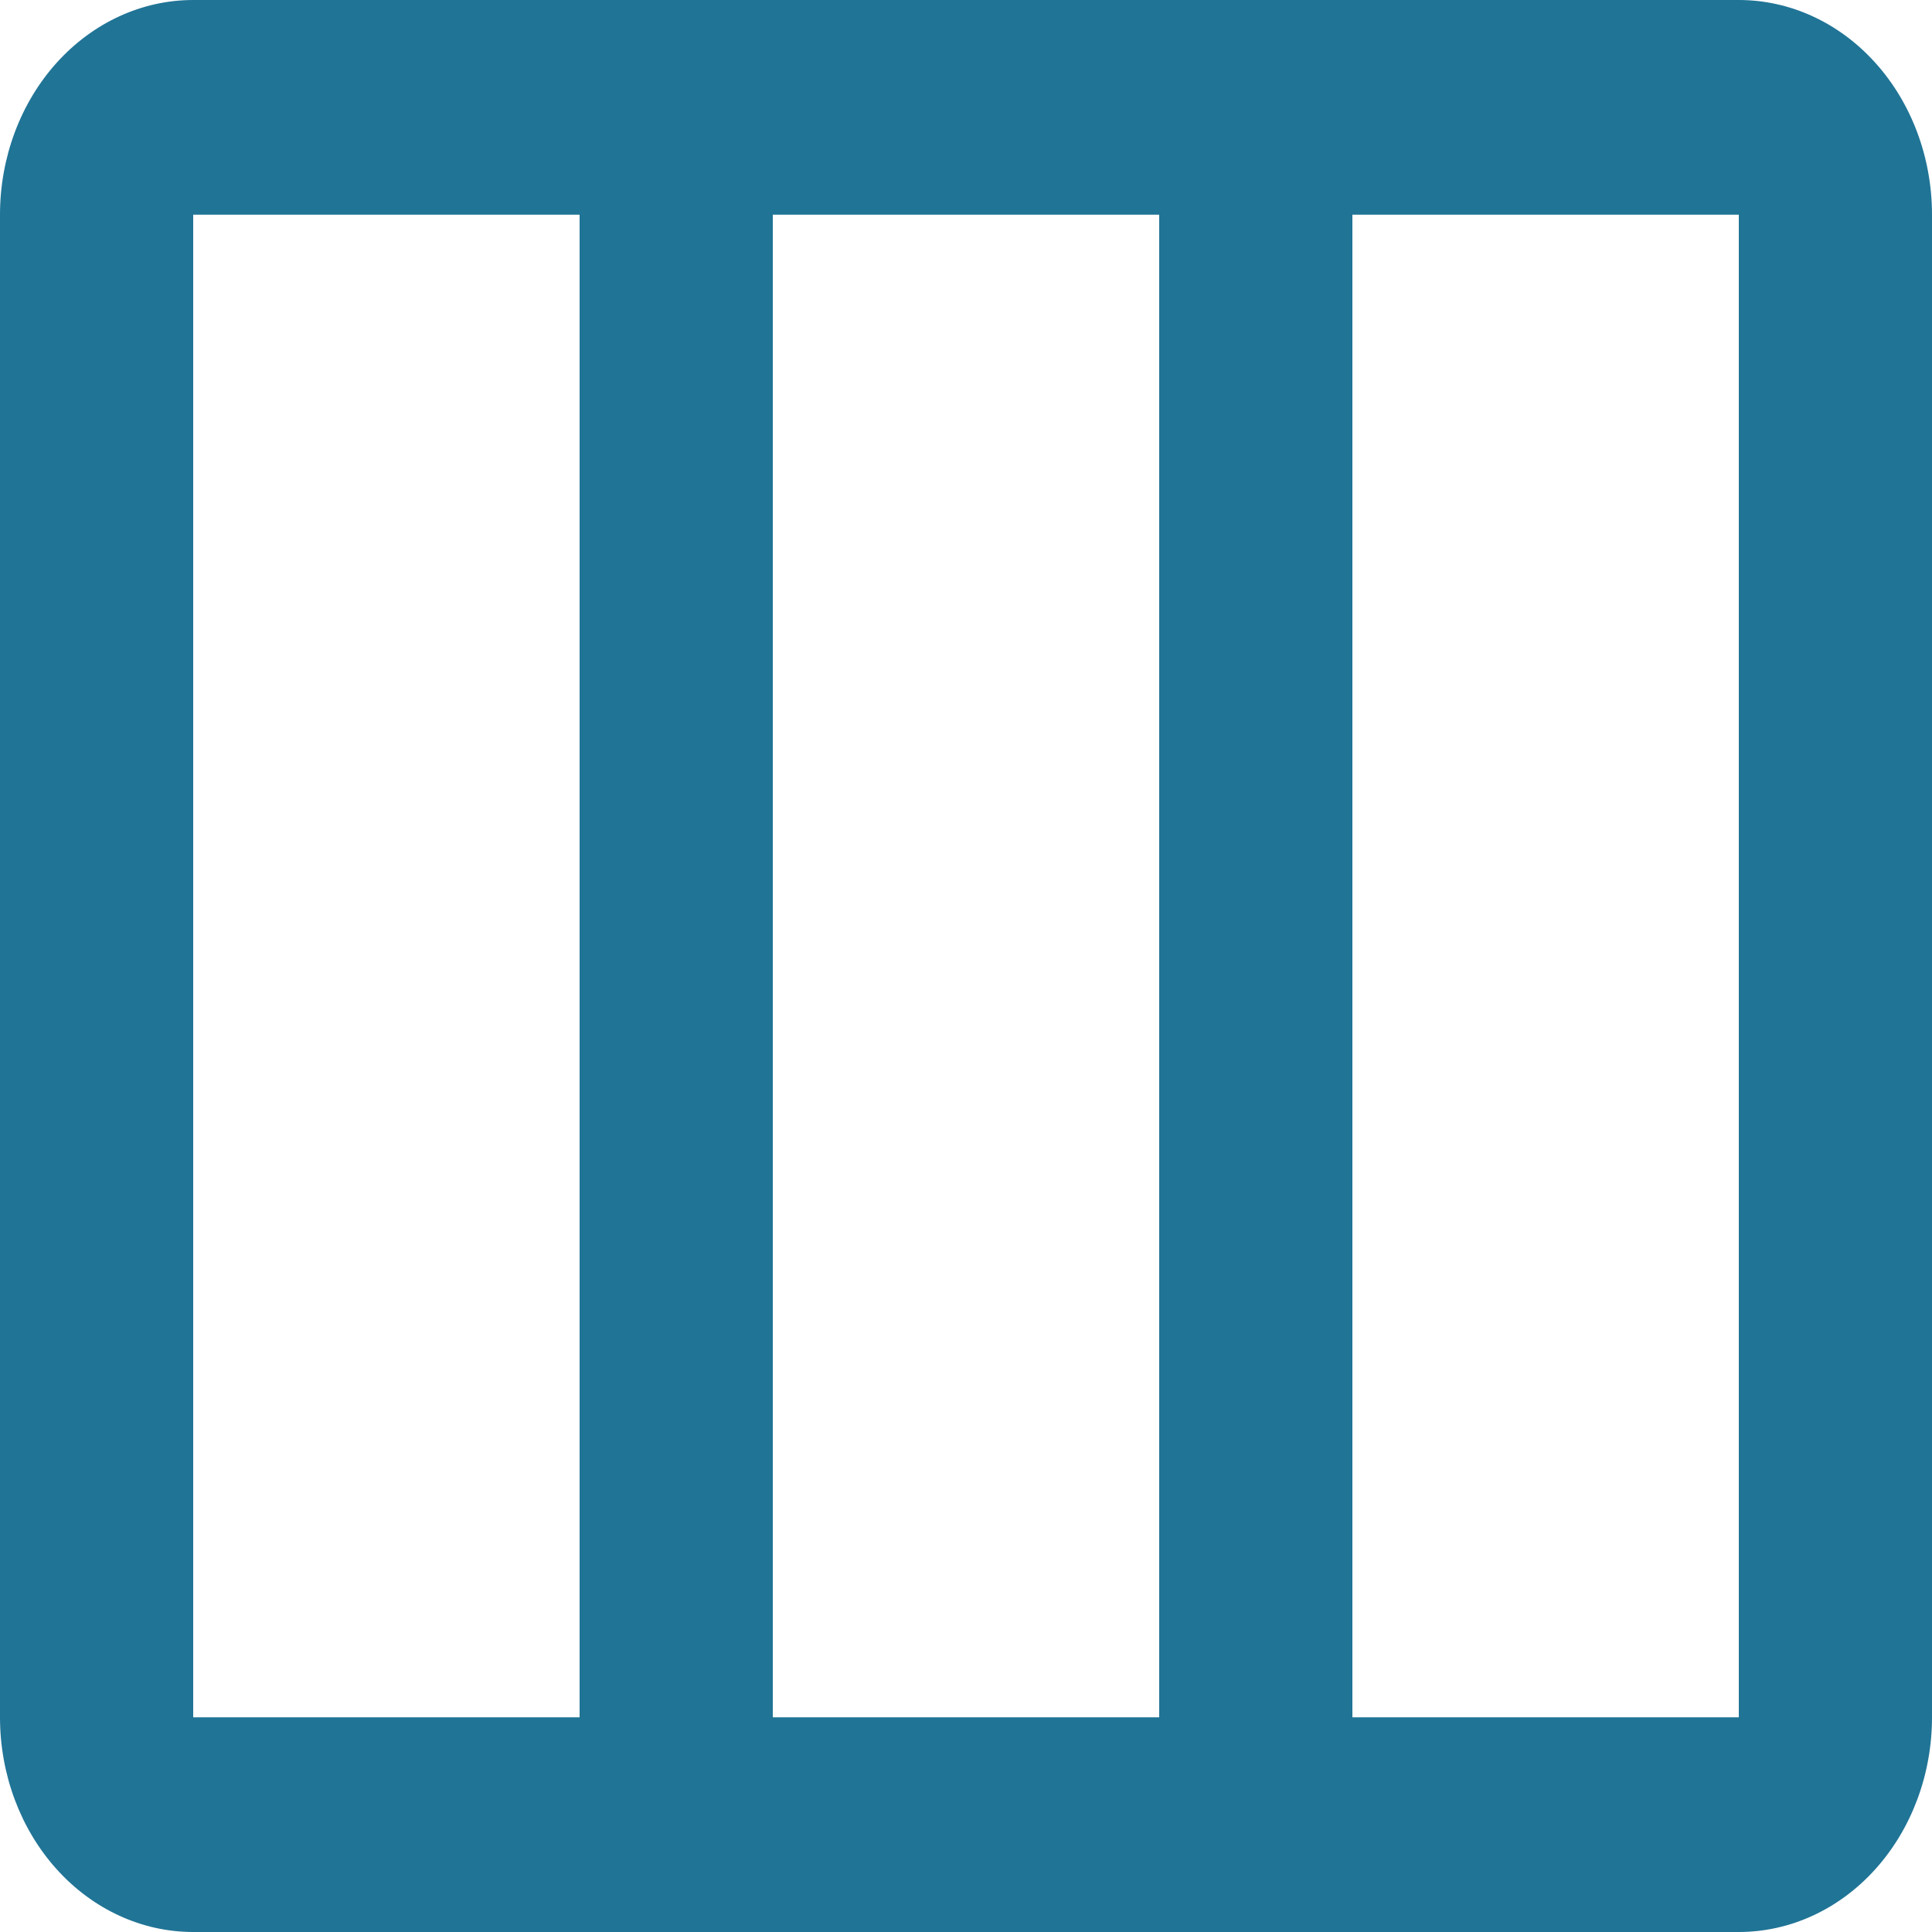 <svg width="50" height="50" viewBox="0 0 50 50" fill="none" xmlns="http://www.w3.org/2000/svg">
<path d="M0 5.556C0 4.082 0.527 2.669 1.464 1.627C2.402 0.585 3.674 0 5 0L45 0C46.326 0 47.598 0.585 48.535 1.627C49.473 2.669 50 4.082 50 5.556V44.444C50 45.918 49.473 47.331 48.535 48.373C47.598 49.415 46.326 50 45 50H5C3.674 50 2.402 49.415 1.464 48.373C0.527 47.331 0 45.918 0 44.444L0 5.556ZM15 5.556H5V44.444H15V5.556ZM20 5.556V44.444H30V5.556H20ZM35 5.556V44.444H45V5.556H35Z" fill="#207496"/>
</svg>
